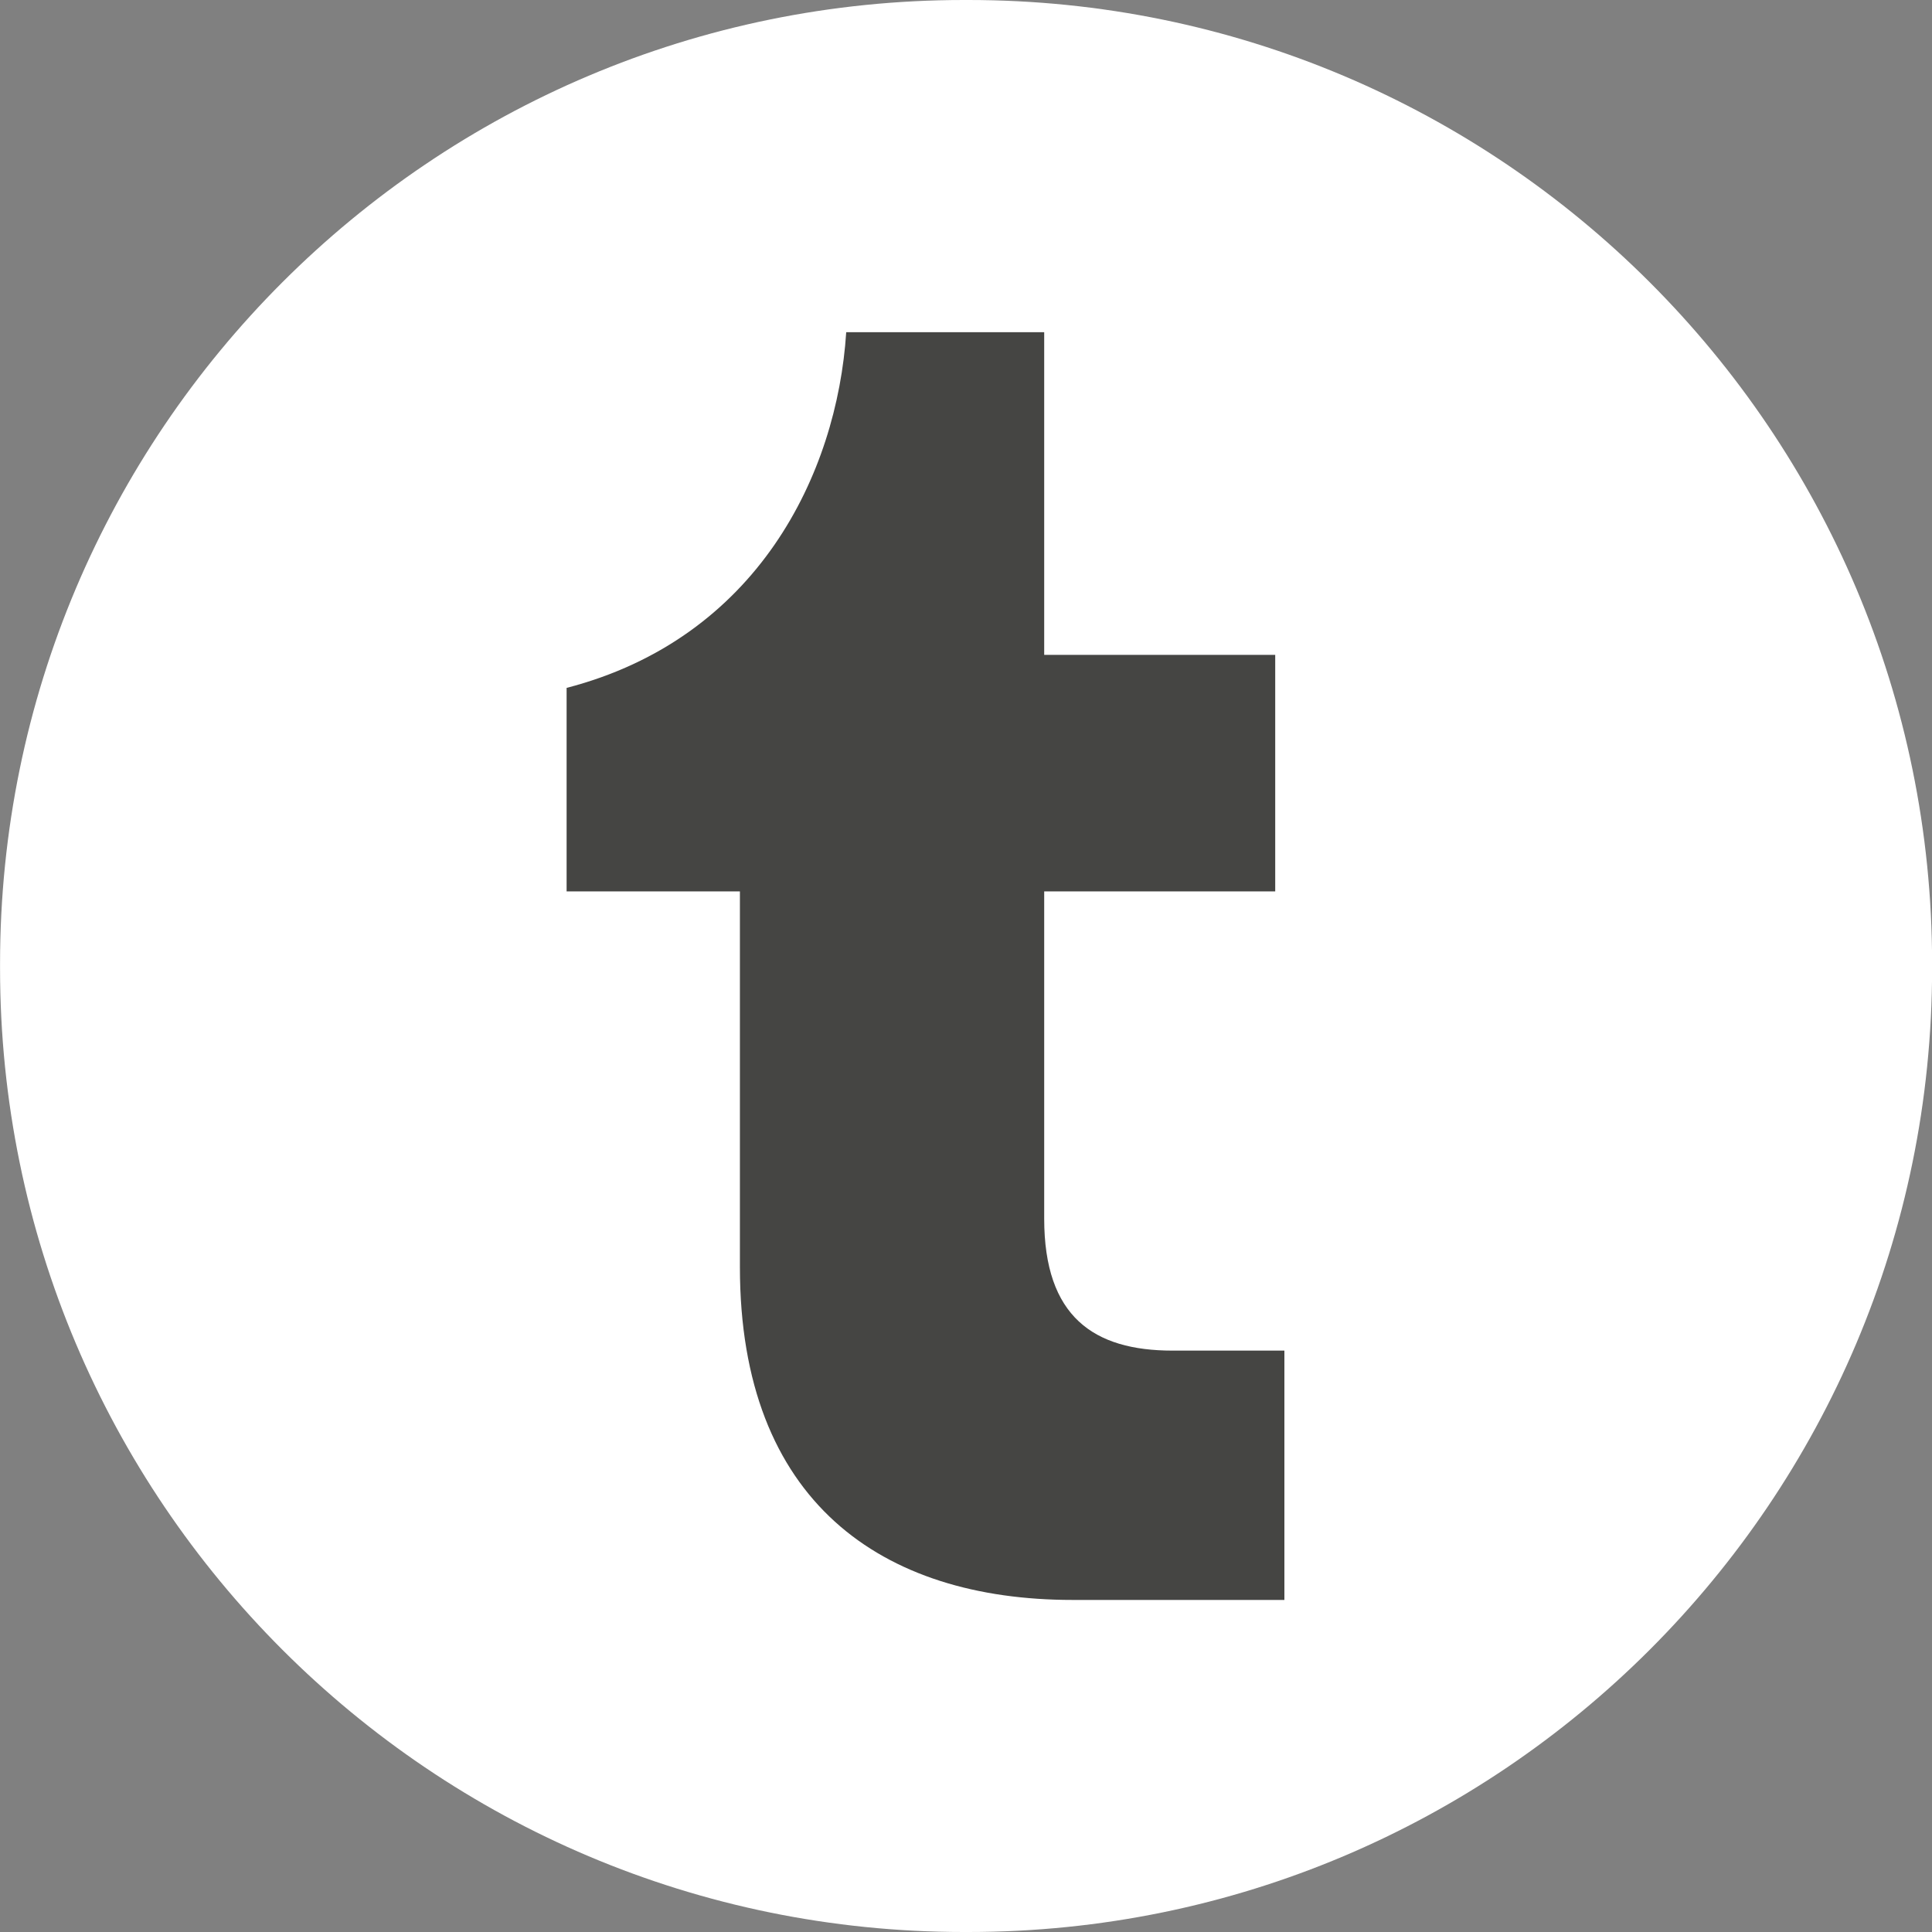 <svg width="40" height="40" viewBox="0 0 40 40" fill="none" xmlns="http://www.w3.org/2000/svg">
<rect x="0" y="0" width="40" height="40" fill="#808080" stroke="none"/>
<path d="M20.047 0H19.956C8.935 0 0.001 8.934 0.001 19.954V20.046C0.001 31.066 8.935 40 19.956 40H20.047C31.067 40 40.002 31.066 40.002 20.046V19.954C40.002 8.934 31.067 0 20.047 0Z" fill="white"/>
<path d="M26.592 33.125H22.208C18.26 33.125 15.319 31.094 15.319 26.235V18.455H11.731V14.242C15.679 13.218 17.33 9.819 17.52 6.878H21.619V13.558H26.402V18.455H21.619V25.231C21.619 27.261 22.644 27.963 24.276 27.963H26.592V33.126V33.125Z" fill="#454543"/>
</svg>
